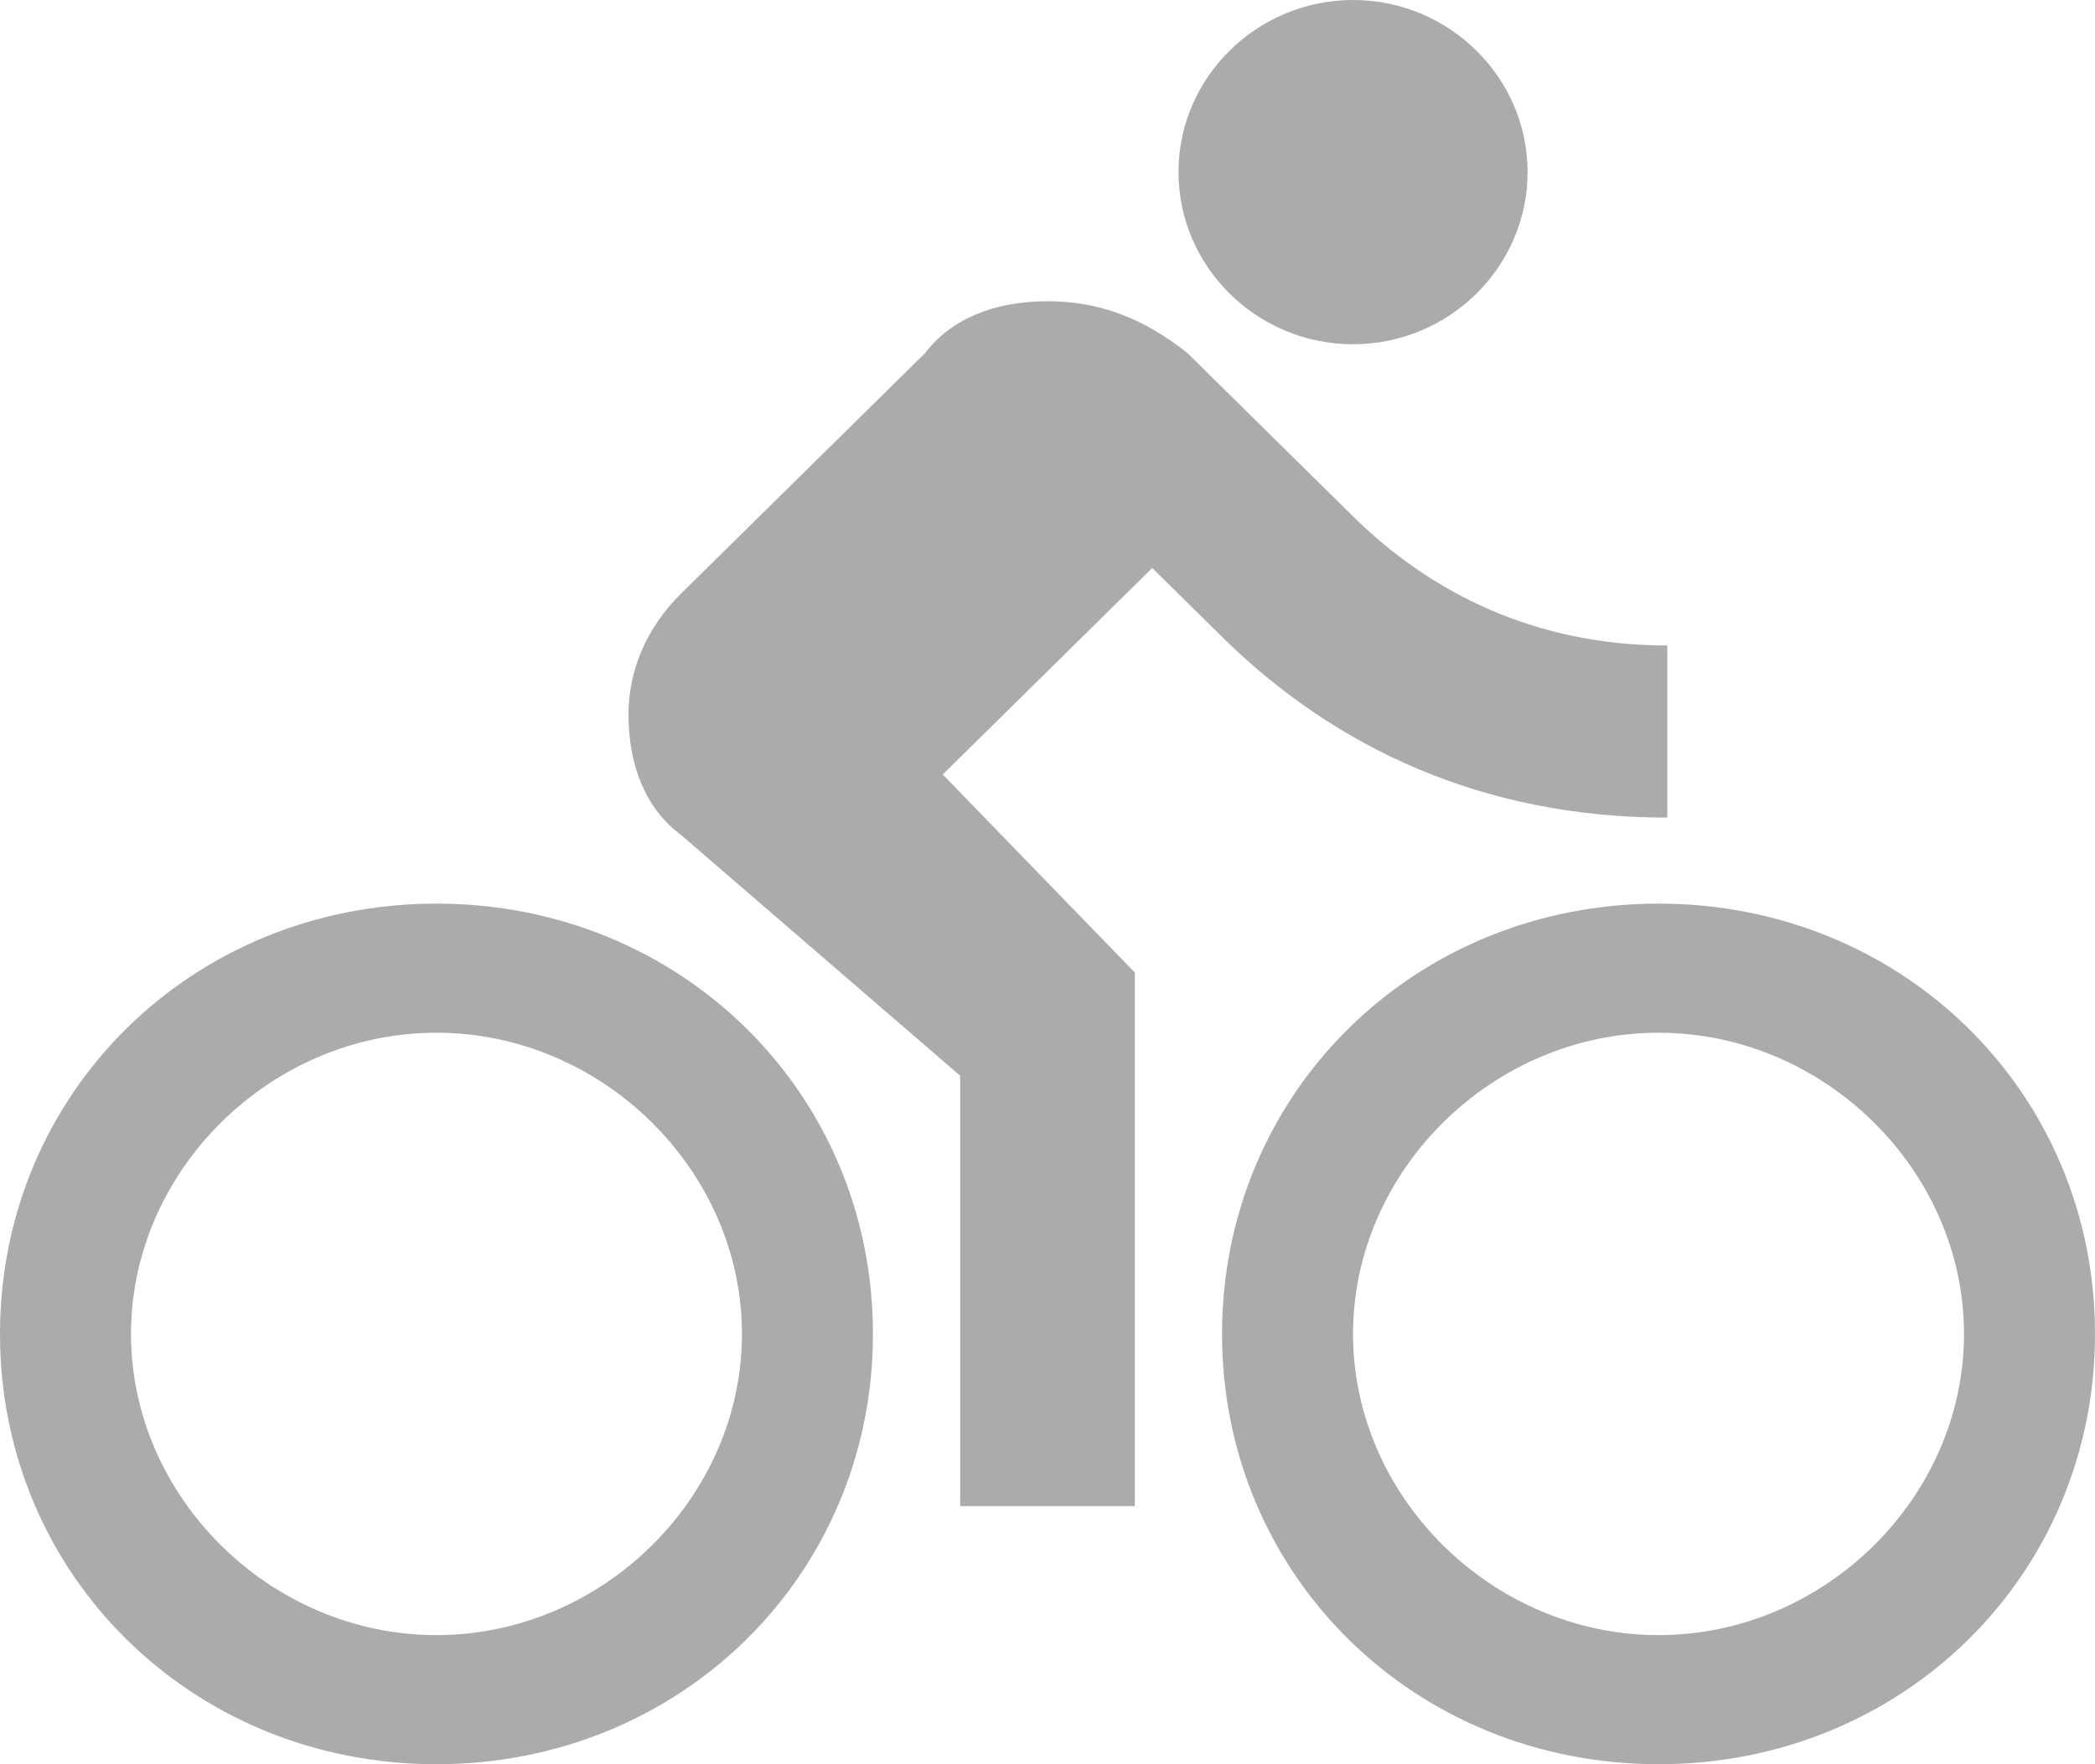 <svg width="19" height="16" viewBox="0 0 19 16" fill="none" xmlns="http://www.w3.org/2000/svg">
<path d="M12.271 3.122C13.142 3.122 13.854 2.42 13.854 1.561C13.854 0.702 13.142 0 12.271 0C11.4 0 10.688 0.702 10.688 1.561C10.688 2.42 11.4 3.122 12.271 3.122ZM3.958 8.195C1.742 8.195 0 9.912 0 12.098C0 14.283 1.742 16 3.958 16C6.175 16 7.917 14.283 7.917 12.098C7.917 9.912 6.175 8.195 3.958 8.195ZM3.958 14.829C2.454 14.829 1.188 13.581 1.188 12.098C1.188 10.615 2.454 9.366 3.958 9.366C5.463 9.366 6.729 10.615 6.729 12.098C6.729 13.581 5.463 14.829 3.958 14.829ZM8.55 7.024L10.45 5.151L11.083 5.776C12.113 6.79 13.458 7.415 15.121 7.415V5.854C13.933 5.854 12.983 5.385 12.271 4.683L10.767 3.2C10.371 2.888 9.975 2.732 9.5 2.732C9.025 2.732 8.629 2.888 8.392 3.2L6.175 5.385C5.858 5.698 5.7 6.088 5.7 6.478C5.7 6.946 5.858 7.337 6.175 7.571L8.708 9.756V13.659H10.292V8.82L8.55 7.024ZM15.042 8.195C12.825 8.195 11.083 9.912 11.083 12.098C11.083 14.283 12.825 16 15.042 16C17.258 16 19 14.283 19 12.098C19 9.912 17.258 8.195 15.042 8.195ZM15.042 14.829C13.537 14.829 12.271 13.581 12.271 12.098C12.271 10.615 13.537 9.366 15.042 9.366C16.546 9.366 17.812 10.615 17.812 12.098C17.812 13.581 16.546 14.829 15.042 14.829Z" fill="#ACABAB"/>
</svg>
